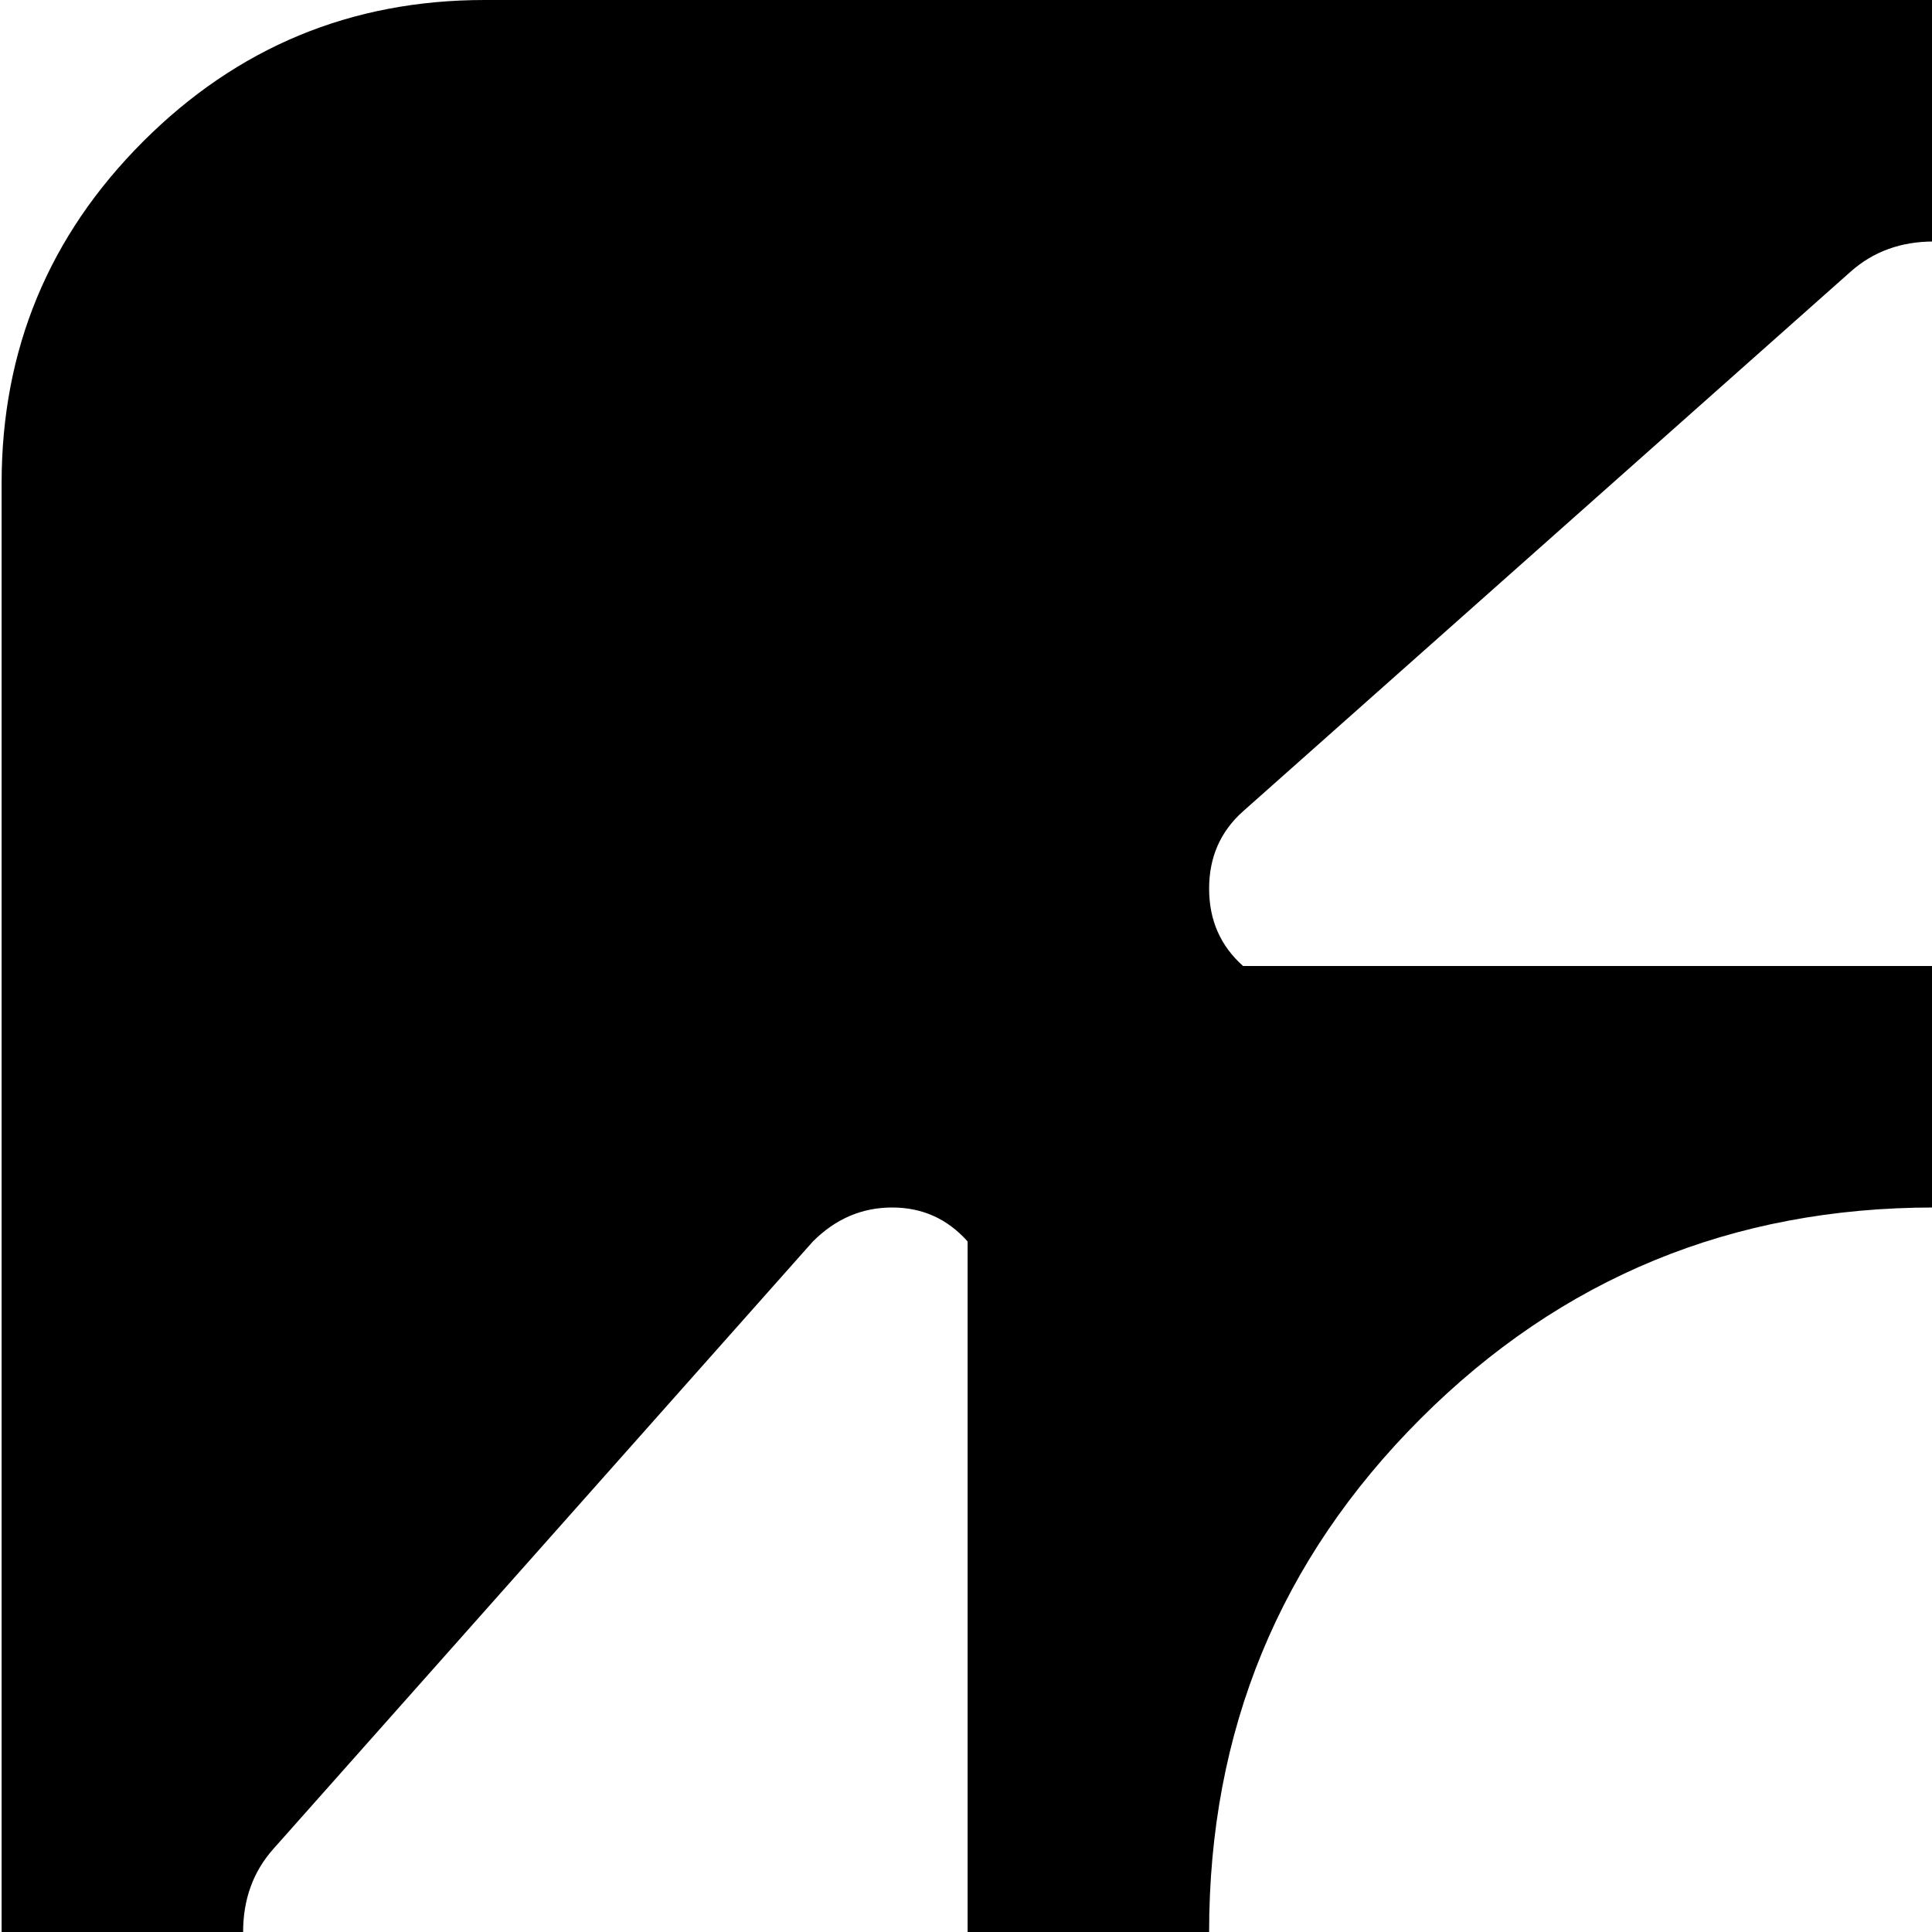 <svg xmlns="http://www.w3.org/2000/svg" version="1.1" viewBox="0 0 512 512" fill="currentColor"><path fill="currentColor" d="M896.428 1024h-768q-53 0-90.5-37.5T.428 896V128q0-53 37.5-90.5t90.5-37.5h768q53 0 90.5 37.5t37.5 90.5v768q0 53-37.5 90.5t-90.5 37.5m-640-695q-8-9-20-9t-21 9l-143 161q-8 9-8 22t8 22l143 161q9 9 21 9t20-9zm439-114l-161-143q-9-8-22-8t-22 8l-161 143q-9 8-9 20.5t9 20.5h366q9-8 9-20.5t-9-20.5m-375 297q0 80 56 136t136 56t136-56.5t56-136t-56-135.5t-136-56t-136 56t-56 136m375 255h-366q-9 8-9 20.5t9 20.5l161 143q9 8 22 8t22-8l161-143q9-8 9-20.5t-9-20.5m257-277l-143-161q-9-9-21-9t-20 9v366q8 9 20 9t21-9l143-161q8-9 8-22t-8-22"/></svg>